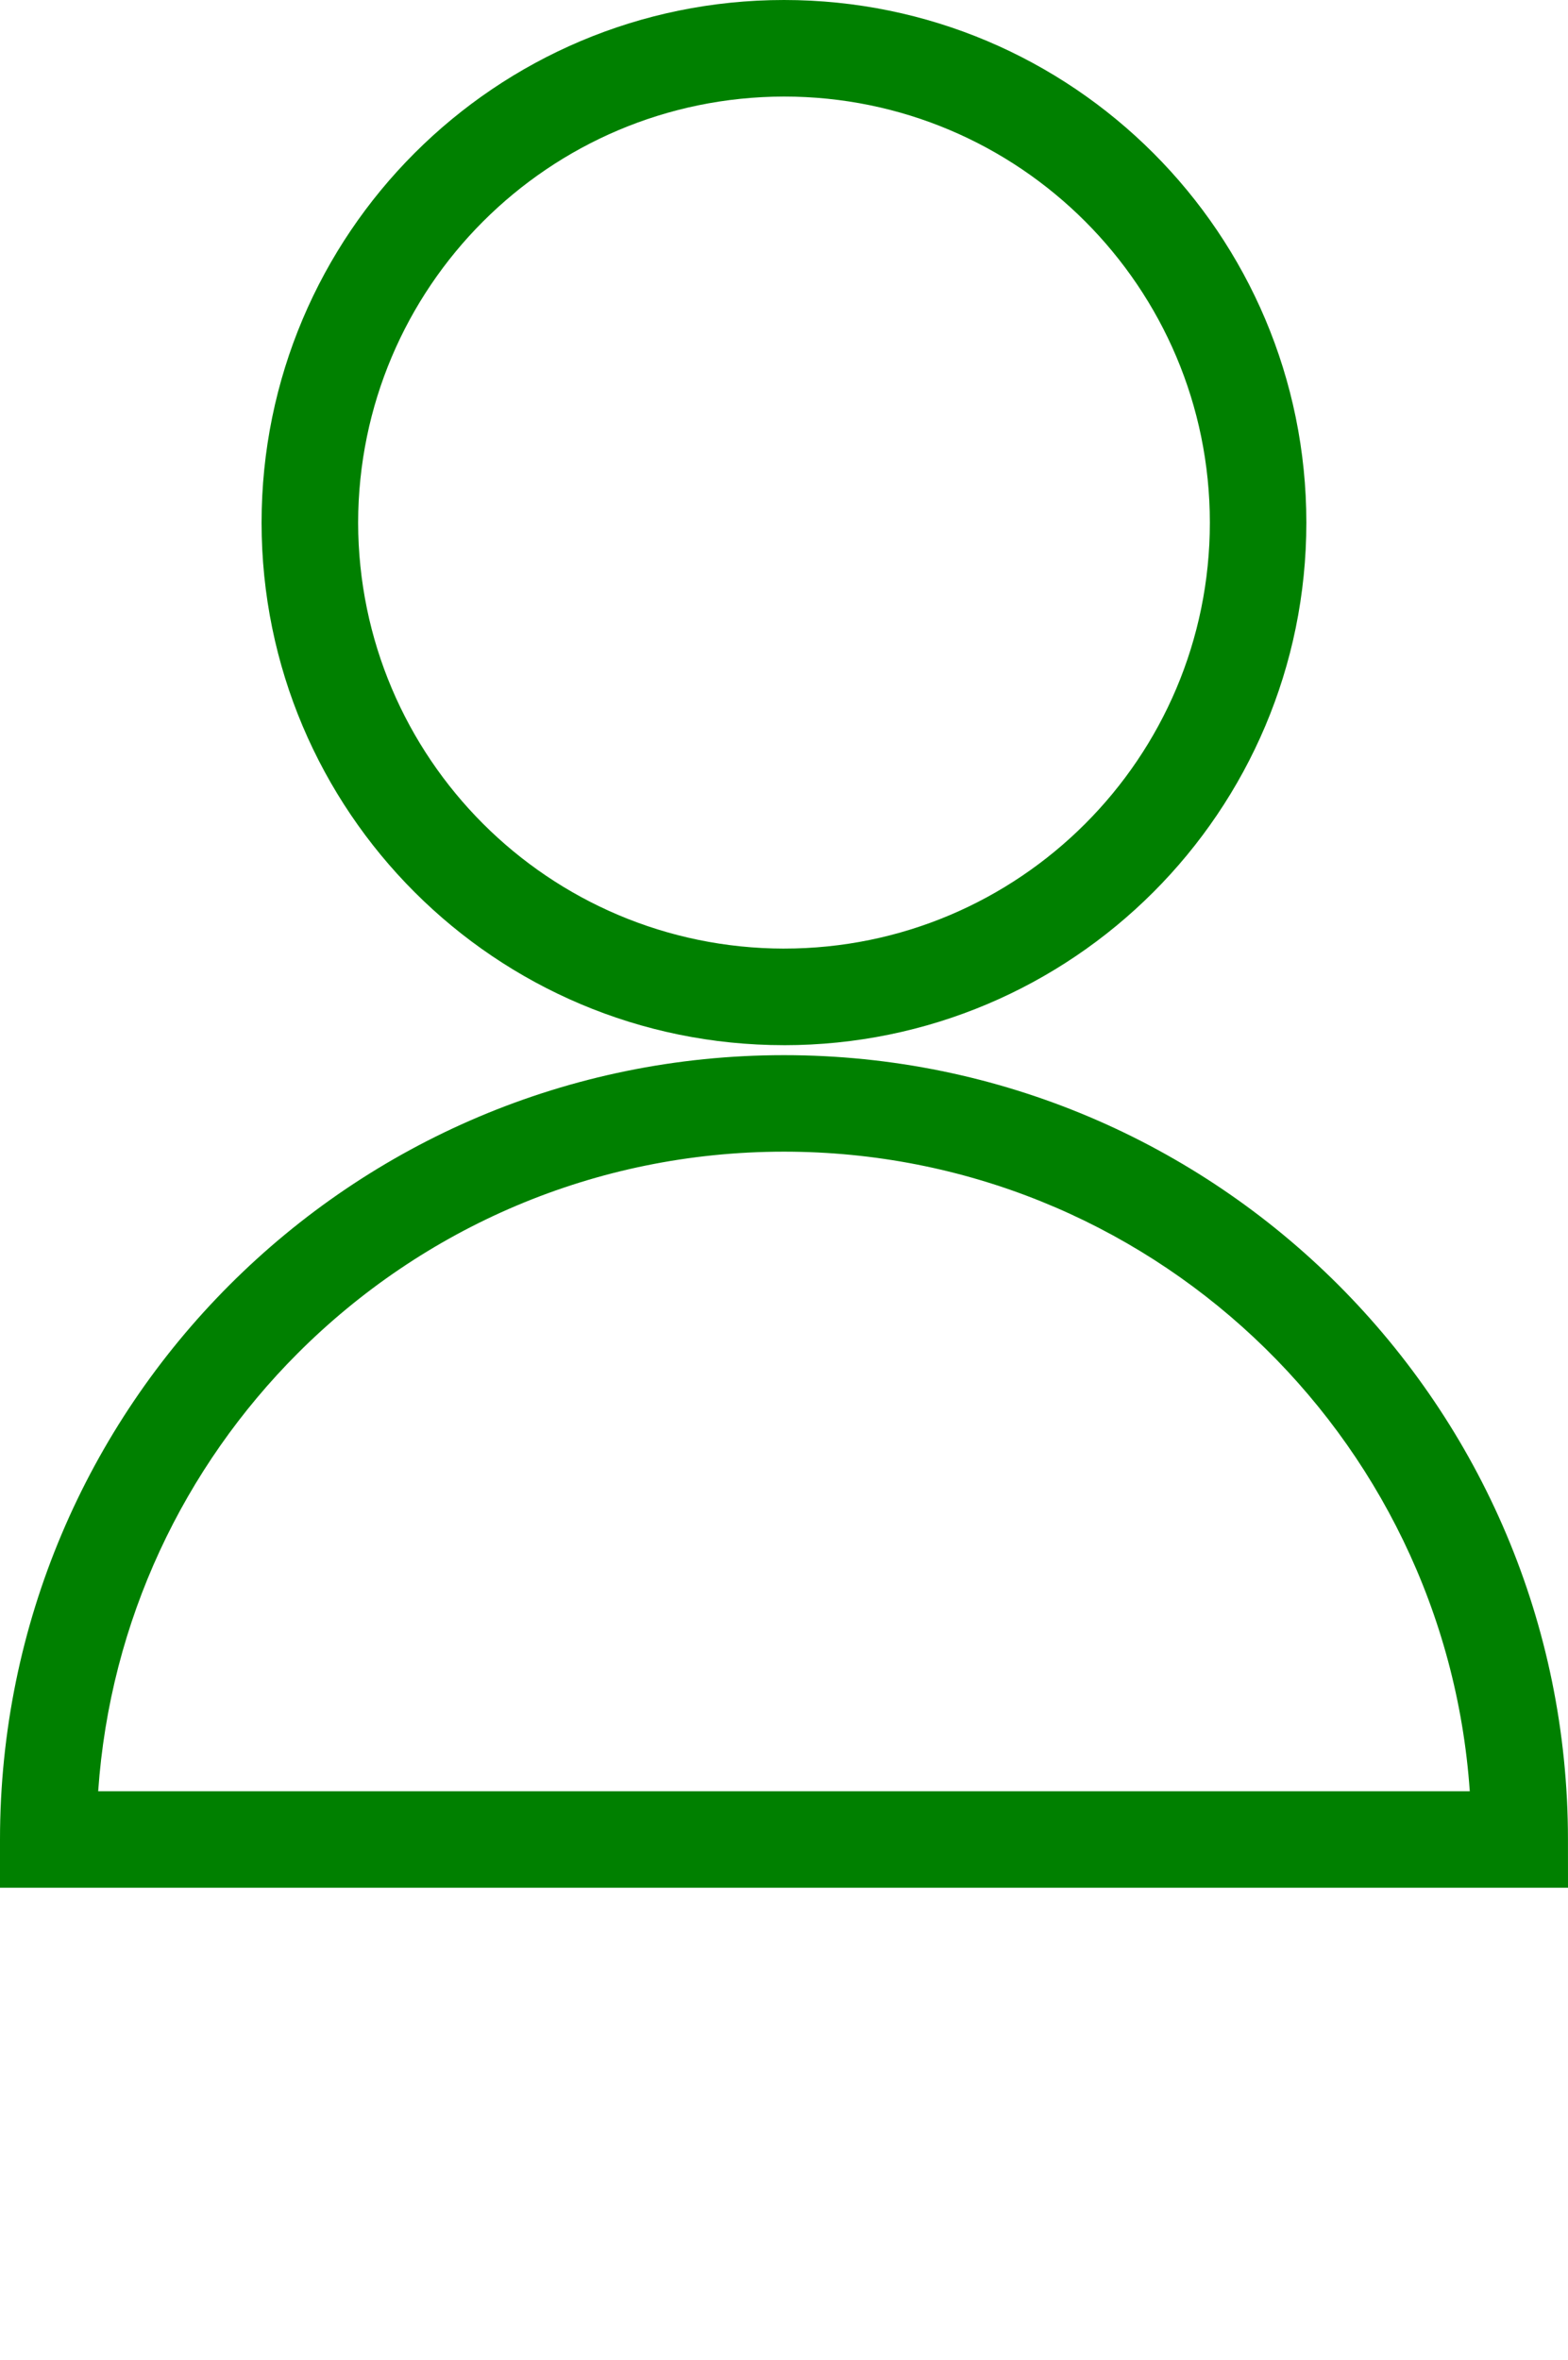 <svg style="fill: green" xmlns="http://www.w3.org/2000/svg" xmlns:xlink="http://www.w3.org/1999/xlink" version="1.1" x="0px" y="0px" viewBox="0 0 73.959 111.25" enable-background="new 0 0 73.959 89" xml:space="preserve">
  <g>
    <g>
      <path d="M0,89v-2.273C0.002,66.3,16.553,49.748,36.978,49.746l0,0v2.277v2.273c-8.963,0.002-17.054,3.625-22.929,9.5l0,0    c-5.37,5.371-8.86,12.602-9.418,20.654l0,0h64.695c-1.169-16.848-15.205-30.154-32.348-30.154l0,0v-2.273v-2.277    C57.401,49.748,73.954,66.3,73.957,86.724l0,0L73.959,89H0L0,89z"/>
    </g>
    <g>
      <path d="M12.338,24.641C12.34,11.029,23.371,0.002,36.979,0l0,0c13.608,0.002,24.634,11.029,24.639,24.641l0,0    c-0.005,13.609-11.03,24.634-24.639,24.636l0,0V47v-2.278c11.093,0.002,20.085-8.989,20.087-20.082l0,0    C57.064,13.545,48.072,4.552,36.979,4.552l0,0c-11.094,0.021-20.067,8.993-20.087,20.089l0,0    c0.021,11.093,8.993,20.063,20.087,20.082l0,0V47v2.276C23.371,49.275,12.34,38.25,12.338,24.641L12.338,24.641z"/>
    </g>
  </g>
</svg>